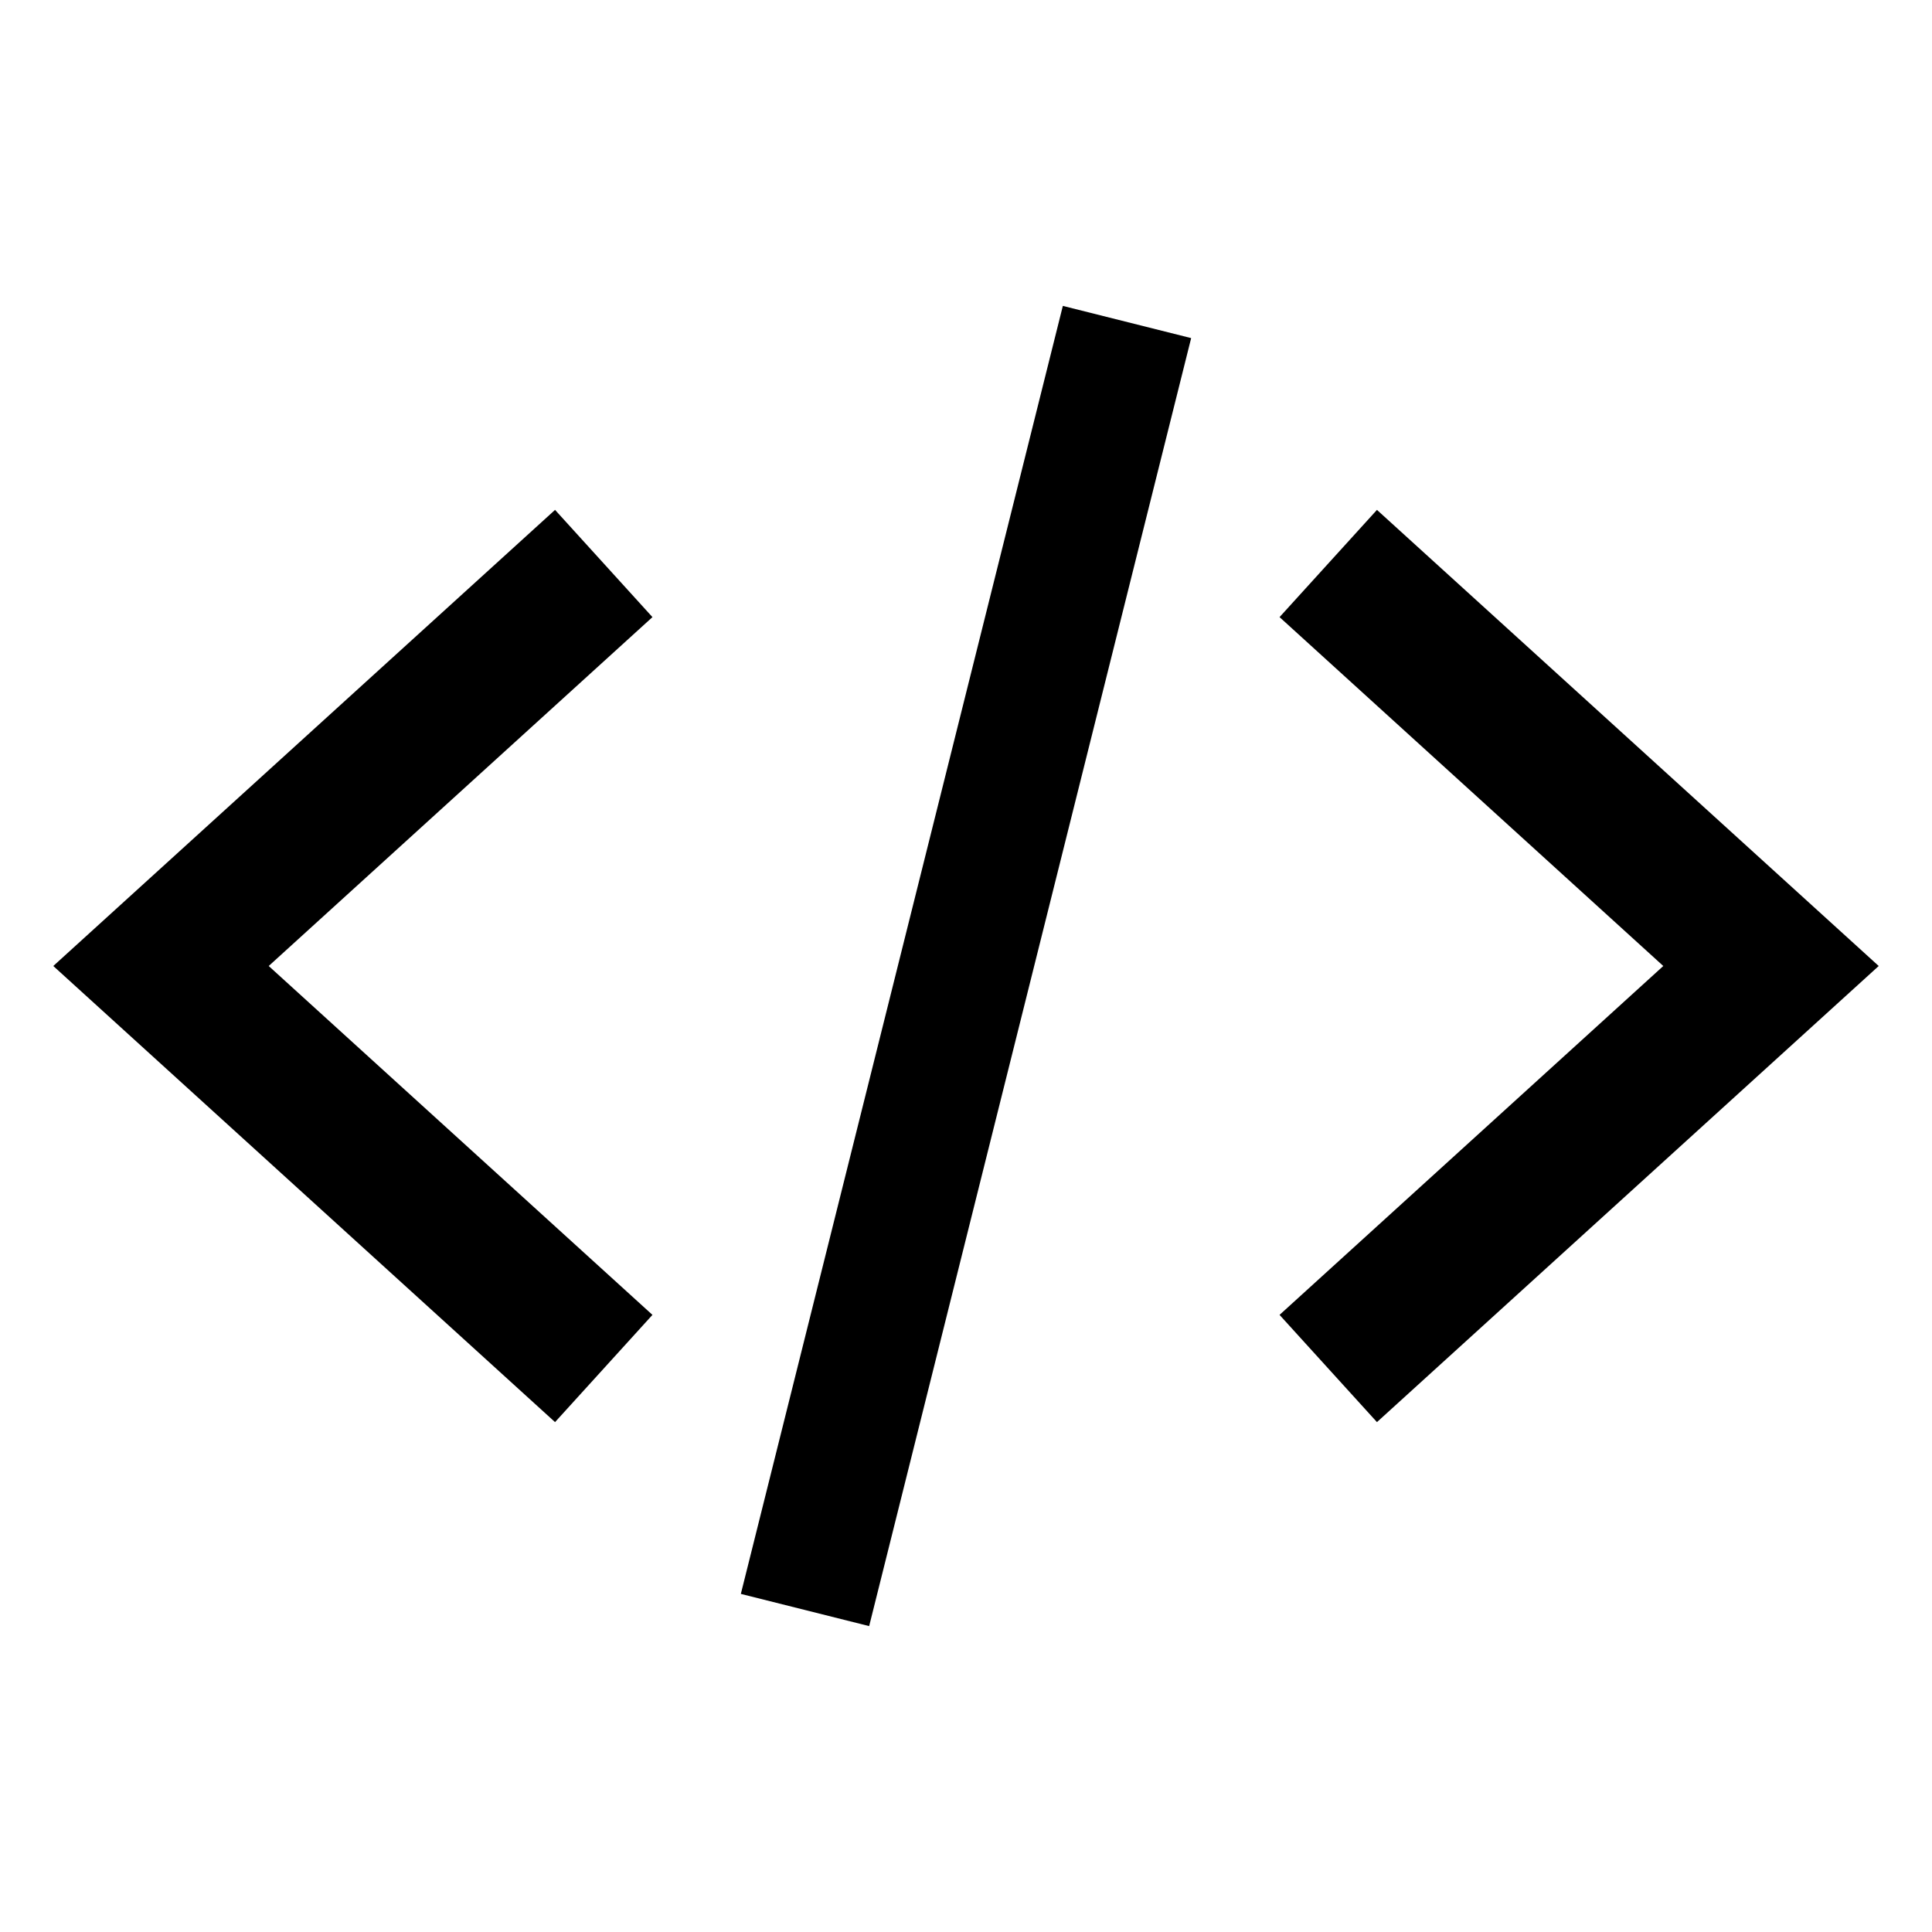 <svg fill="none" viewBox="0 0 24 24" xmlns="http://www.w3.org/2000/svg">
  <path fill="currentColor" d="m10.797 20.2 4-16-1.594-.4-4 16 1.594.4Zm9.865-8.2-4.767-4.334 1.21-1.332L23.338 12l-6.233 5.666-1.21-1.332L20.662 12ZM3.338 12l4.767 4.334-1.21 1.332L.662 12l6.233-5.666 1.21 1.332L3.338 12Z" clip-rule="evenodd"/>
</svg>

